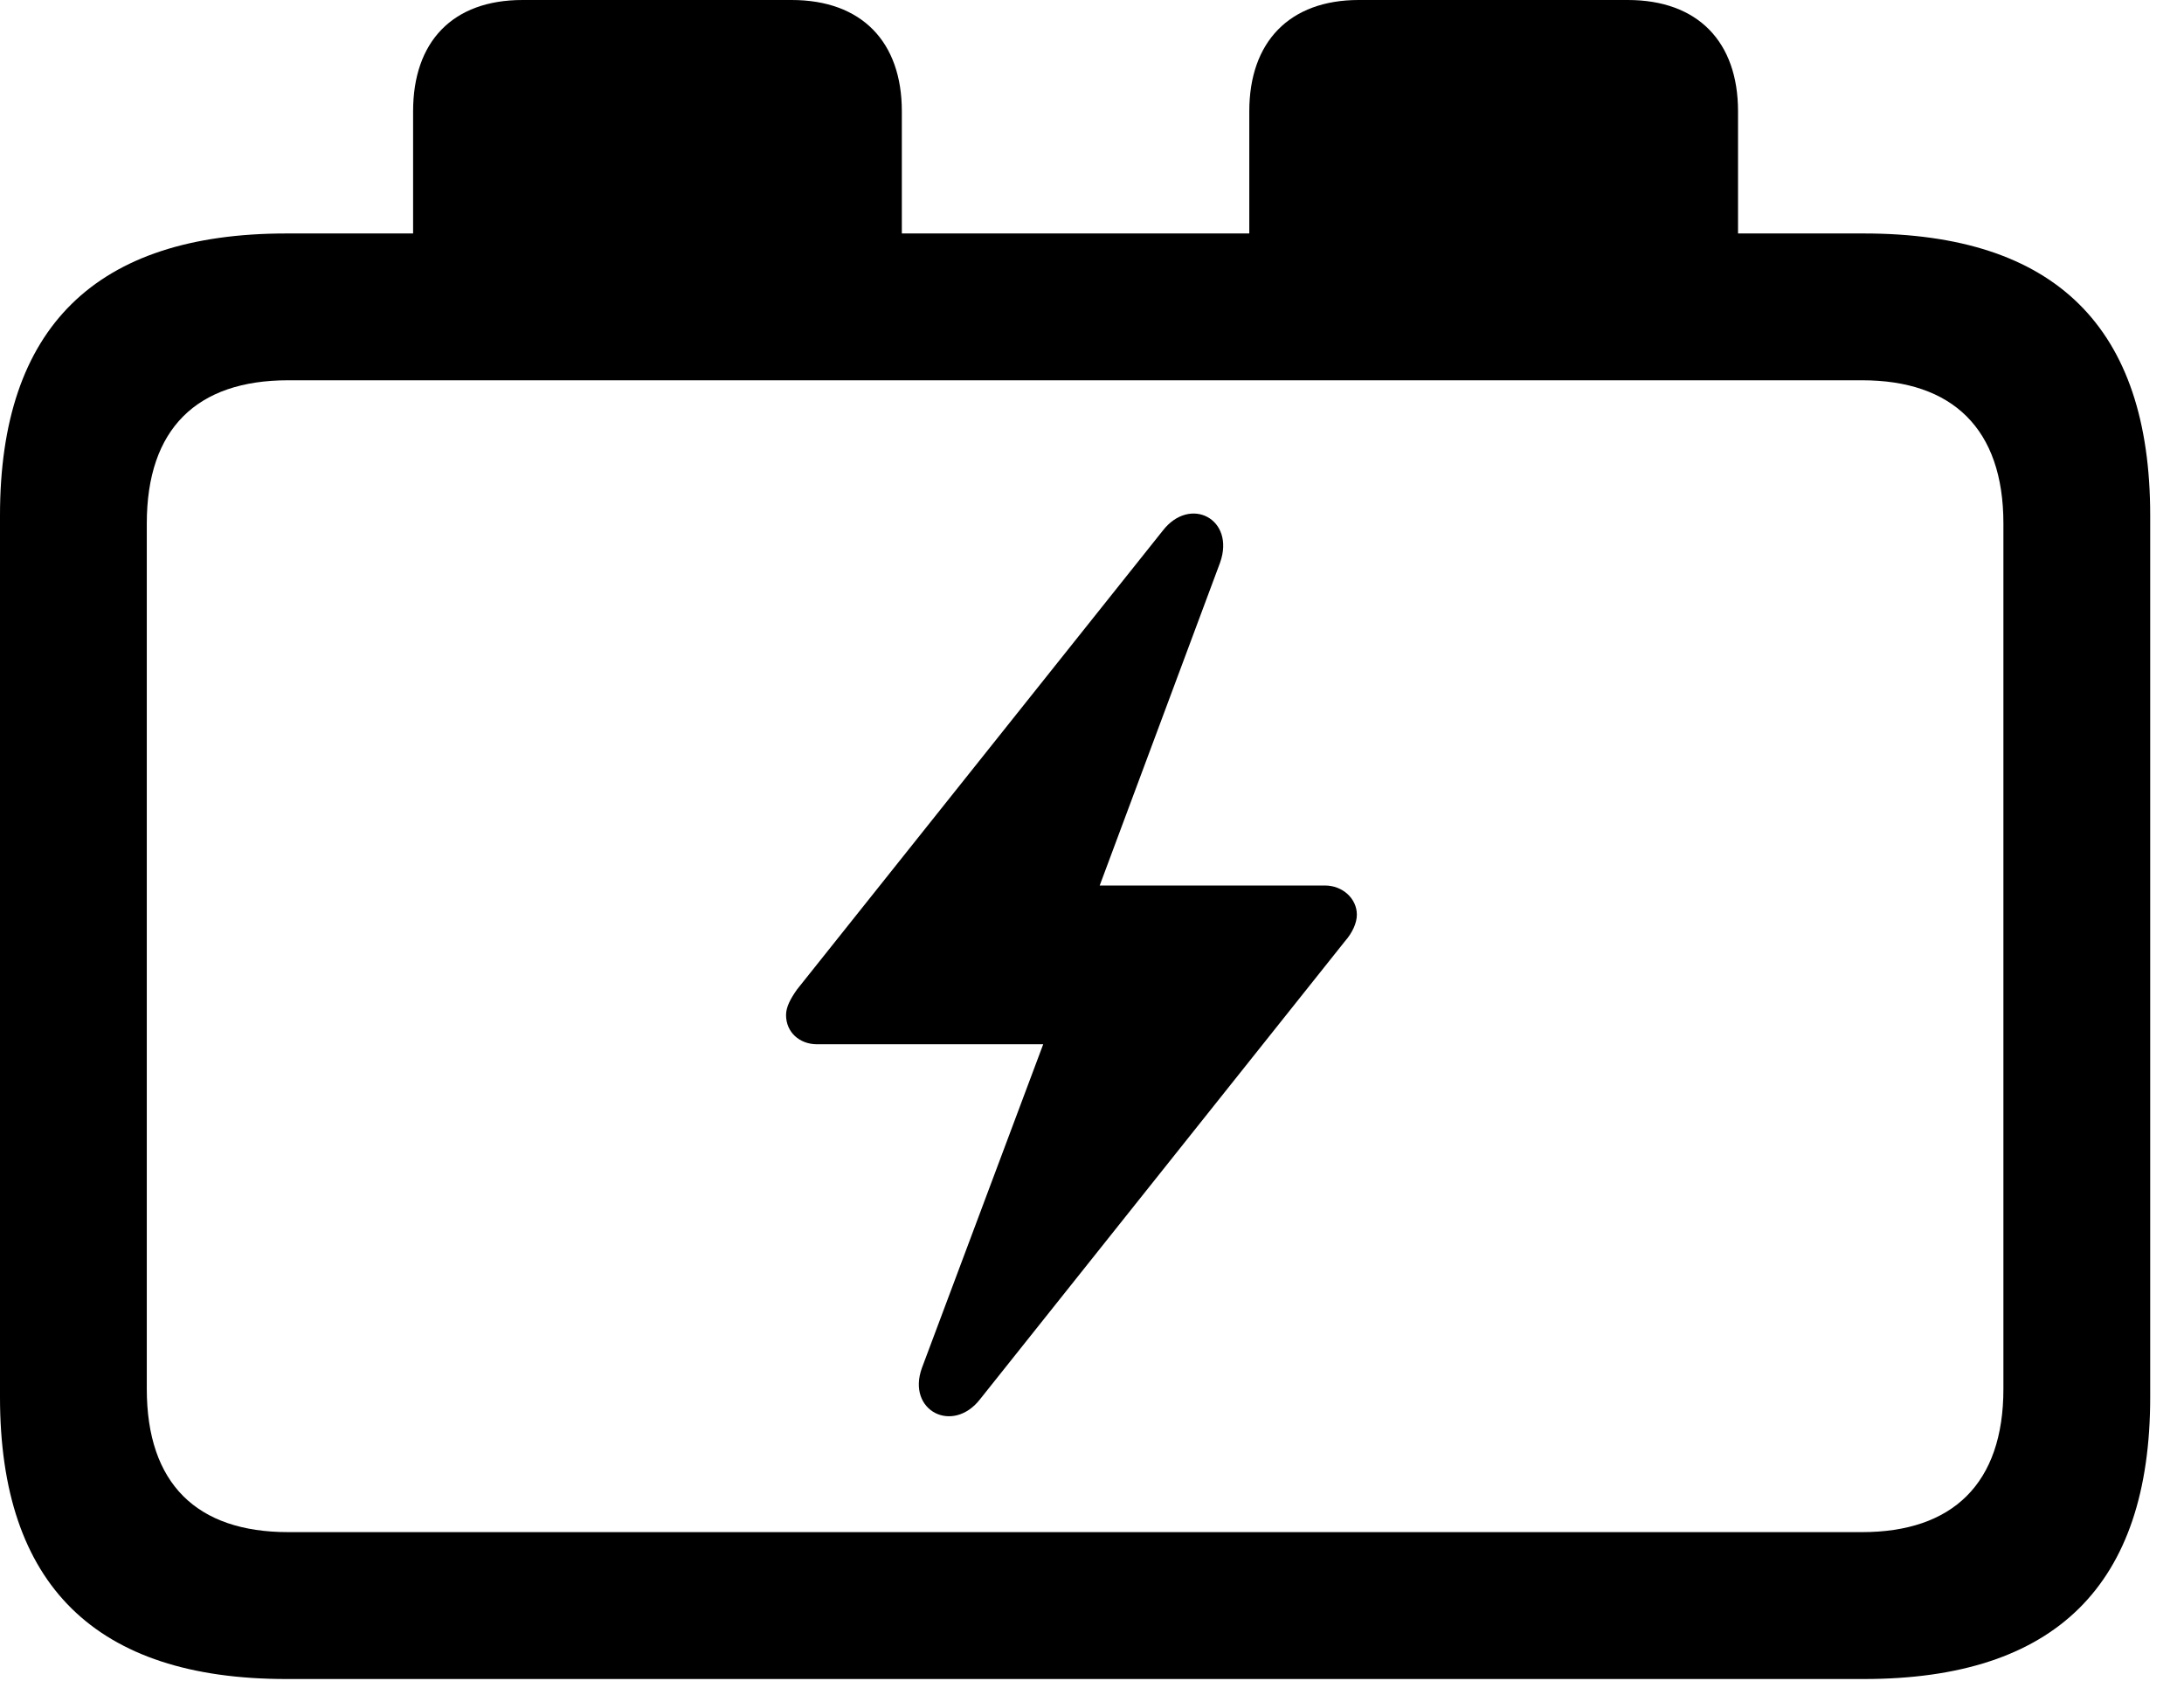 <svg version="1.1" xmlns="http://www.w3.org/2000/svg" xmlns:xlink="http://www.w3.org/1999/xlink" width="23.389" height="17.998" viewBox="0 0 23.389 17.998">
 <g>
  <rect height="17.998" opacity="0" width="23.389" x="0" y="0"/>
  <path d="M3.066 17.979L19.961 17.979C22.012 17.979 23.027 16.973 23.027 14.961L23.027 5.518C23.027 3.506 22.012 2.5 19.961 2.5L18.613 2.5L18.613 1.191C18.613 0.449 18.184 0 17.432 0L14.551 0C13.809 0 13.379 0.449 13.379 1.191L13.379 2.5L9.658 2.5L9.658 1.191C9.658 0.449 9.229 0 8.477 0L5.596 0C4.844 0 4.424 0.449 4.424 1.191L4.424 2.5L3.066 2.5C1.025 2.5 0 3.506 0 5.518L0 14.961C0 16.973 1.025 17.979 3.066 17.979ZM1.572 14.873L1.572 5.605C1.572 4.59 2.109 4.072 3.086 4.072L19.941 4.072C20.908 4.072 21.455 4.59 21.455 5.605L21.455 14.873C21.455 15.889 20.908 16.406 19.941 16.406L3.086 16.406C2.109 16.406 1.572 15.889 1.572 14.873Z" fill="currentColor"/>
  <path d="M8.418 10.869C8.418 11.055 8.564 11.182 8.75 11.182L11.172 11.182L9.873 14.648C9.707 15.107 10.205 15.361 10.498 14.98L14.404 10.078C14.482 9.99 14.531 9.883 14.531 9.795C14.531 9.619 14.375 9.482 14.19 9.482L11.777 9.482L13.066 6.025C13.232 5.557 12.744 5.303 12.451 5.684L8.535 10.596C8.467 10.693 8.418 10.781 8.418 10.869Z" fill="currentColor"/>
 </g>
</svg>
